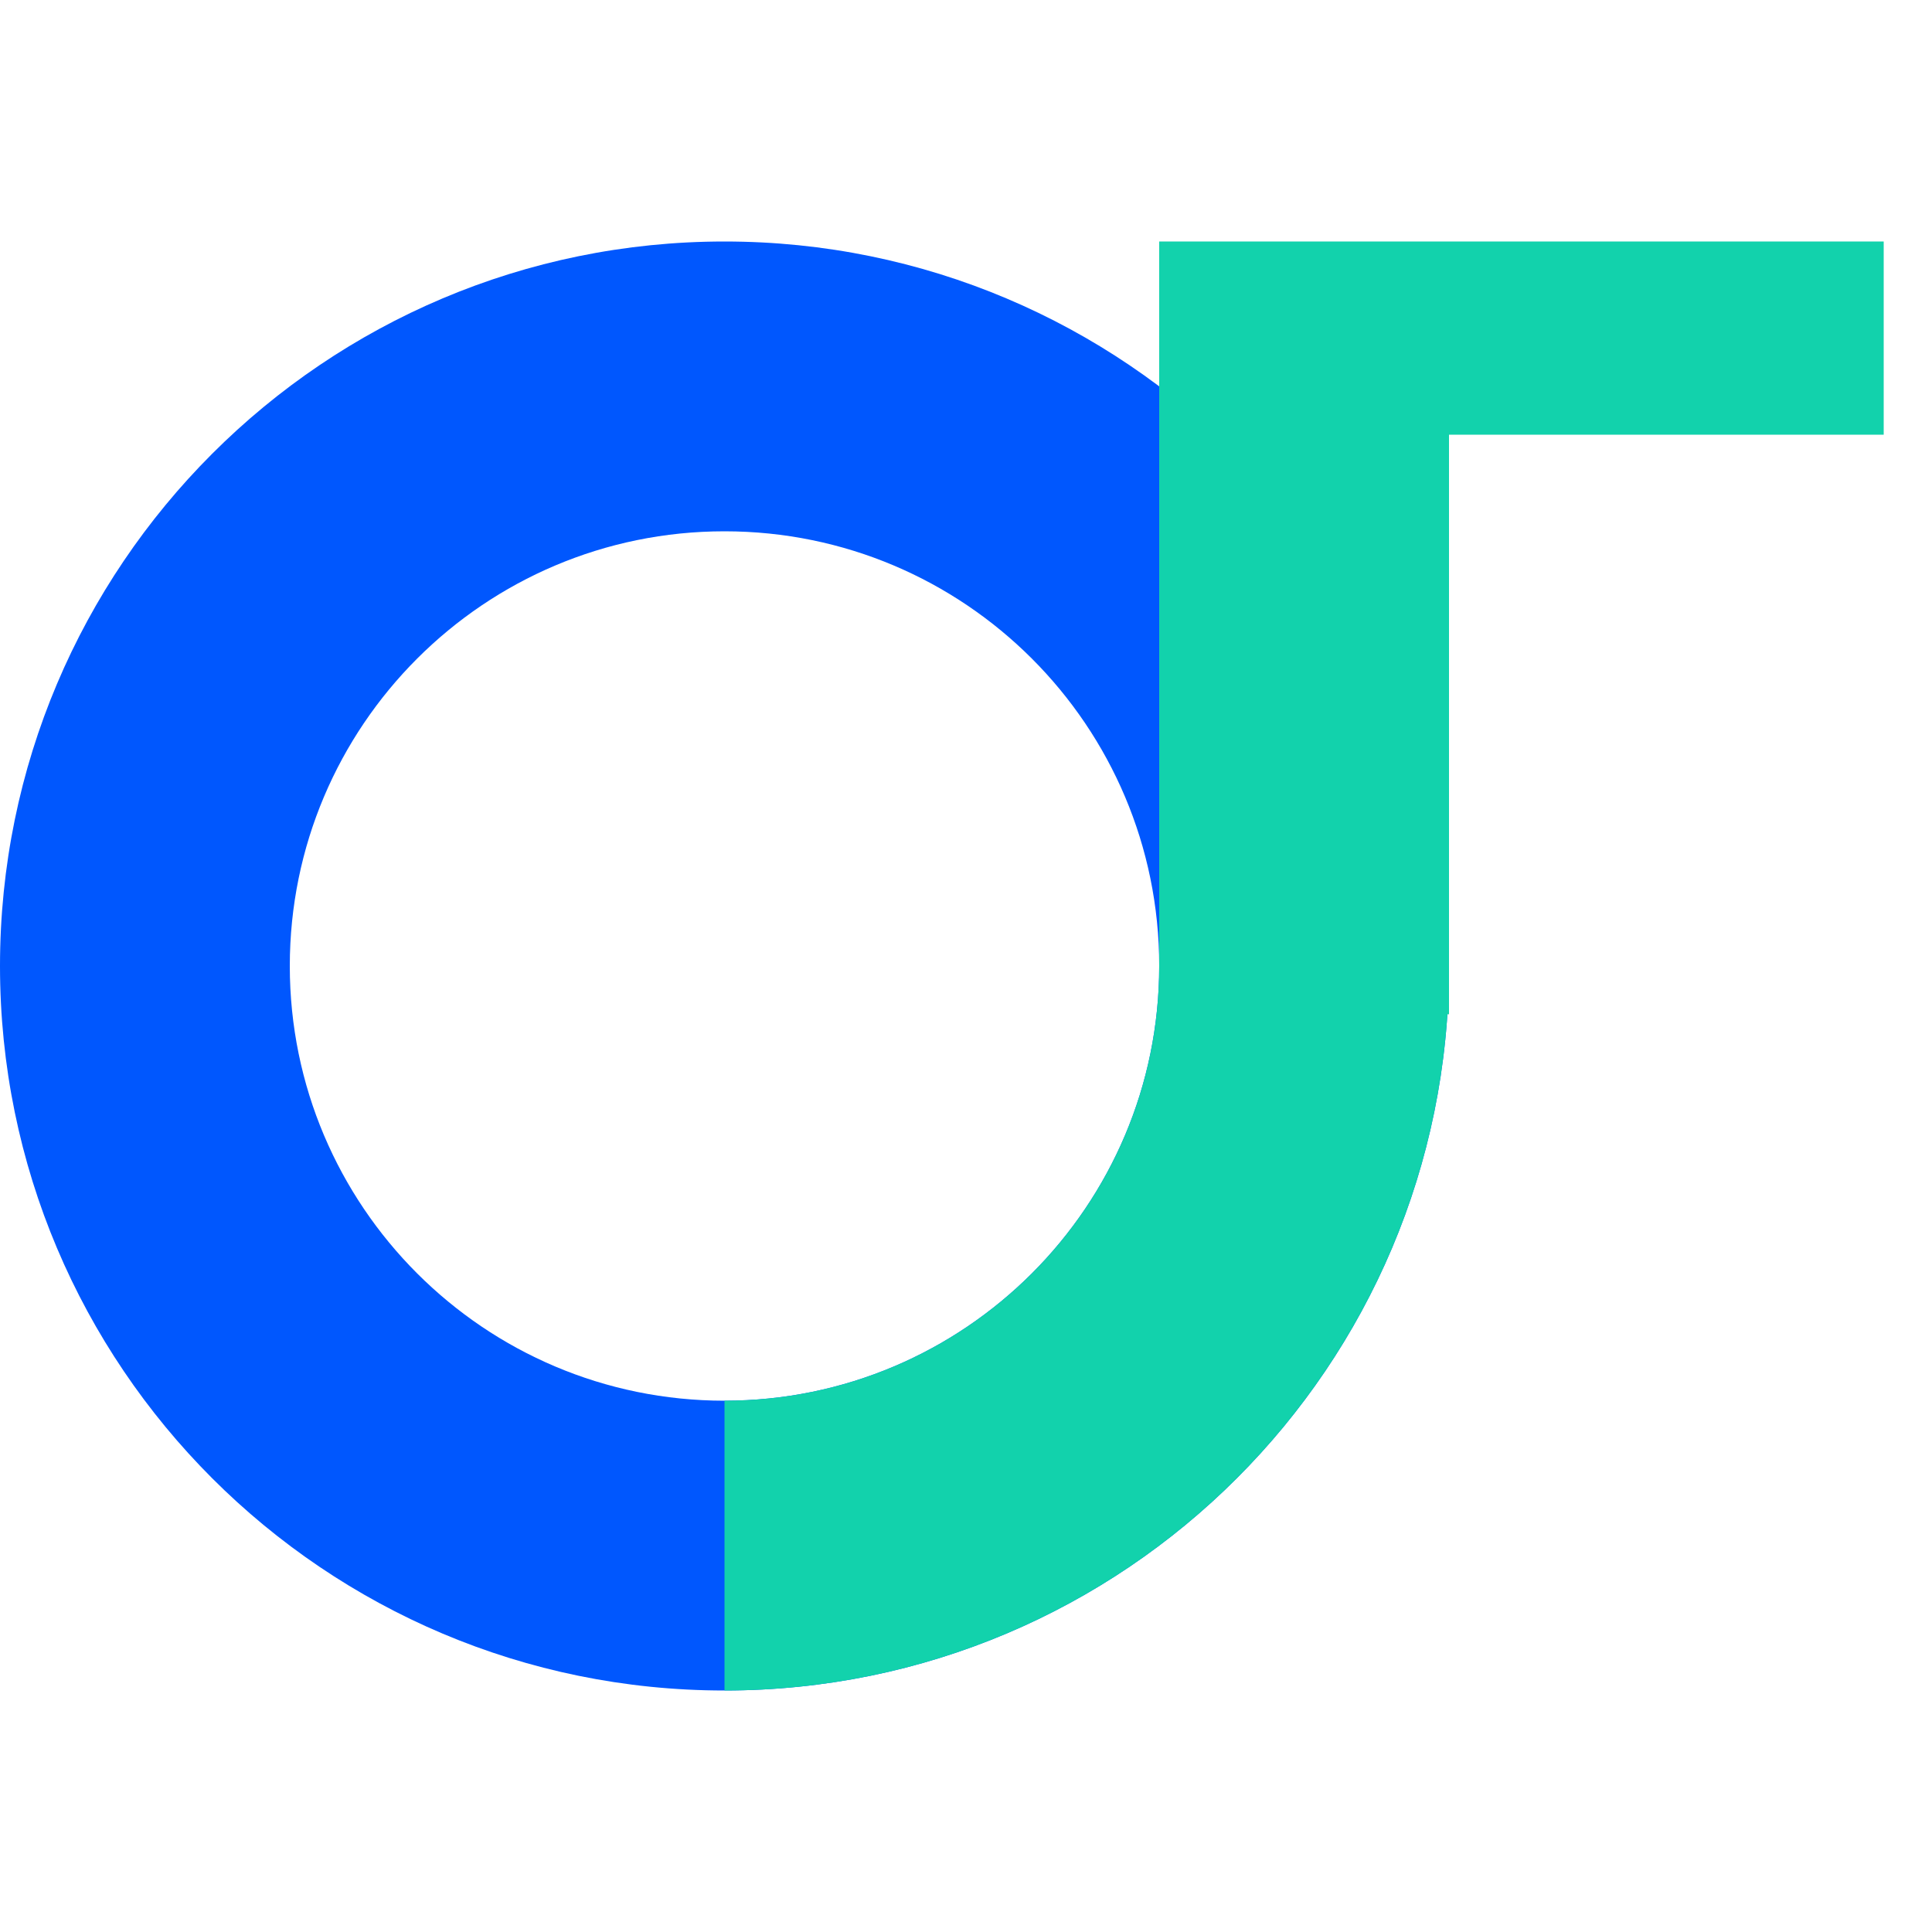 <svg width="40" height="40" viewBox="0 0 40 40" fill="none" xmlns="http://www.w3.org/2000/svg" xmlns:xlink="http://www.w3.org/1999/xlink">
	<desc>
			Created with Pixso.
	</desc>
	<g clip-path="url(#clip2_1)">
		<path d="M15 5C6.716 5 0 11.716 0 20C0 28.284 6.716 35 15 35C23.284 35 30 28.284 30 20C30 11.716 23.284 5 15 5ZM15 11C10.03 11 6 15.029 6 20C6 24.971 10.03 29 15 29C19.971 29 24 24.971 24 20C24 15.029 19.971 11 15 11Z" fill-rule="evenodd" fill="#0057FE" fill-opacity="1"/>
		<path d="M24 20L30 20L30 9L39 9L39 5L24 5L24 20Z" fill-rule="evenodd" fill="#12D2AC" fill-opacity="1"/>
		<path d="M30 20L24 20C24 24.971 19.971 29 15 29L15 35C23.284 35 30 28.284 30 20Z" fill-rule="evenodd" fill="#12D2AC" fill-opacity="1"/>
		<rect x="24" y="19" width="6" height="2" fill="#12D2AC"/>
	</g>
	<defs>
		<clipPath id="clip2_1">
			<rect width="40" height="40" fill="white" fill-opacity="0"/>
		</clipPath>
	</defs>
</svg>
